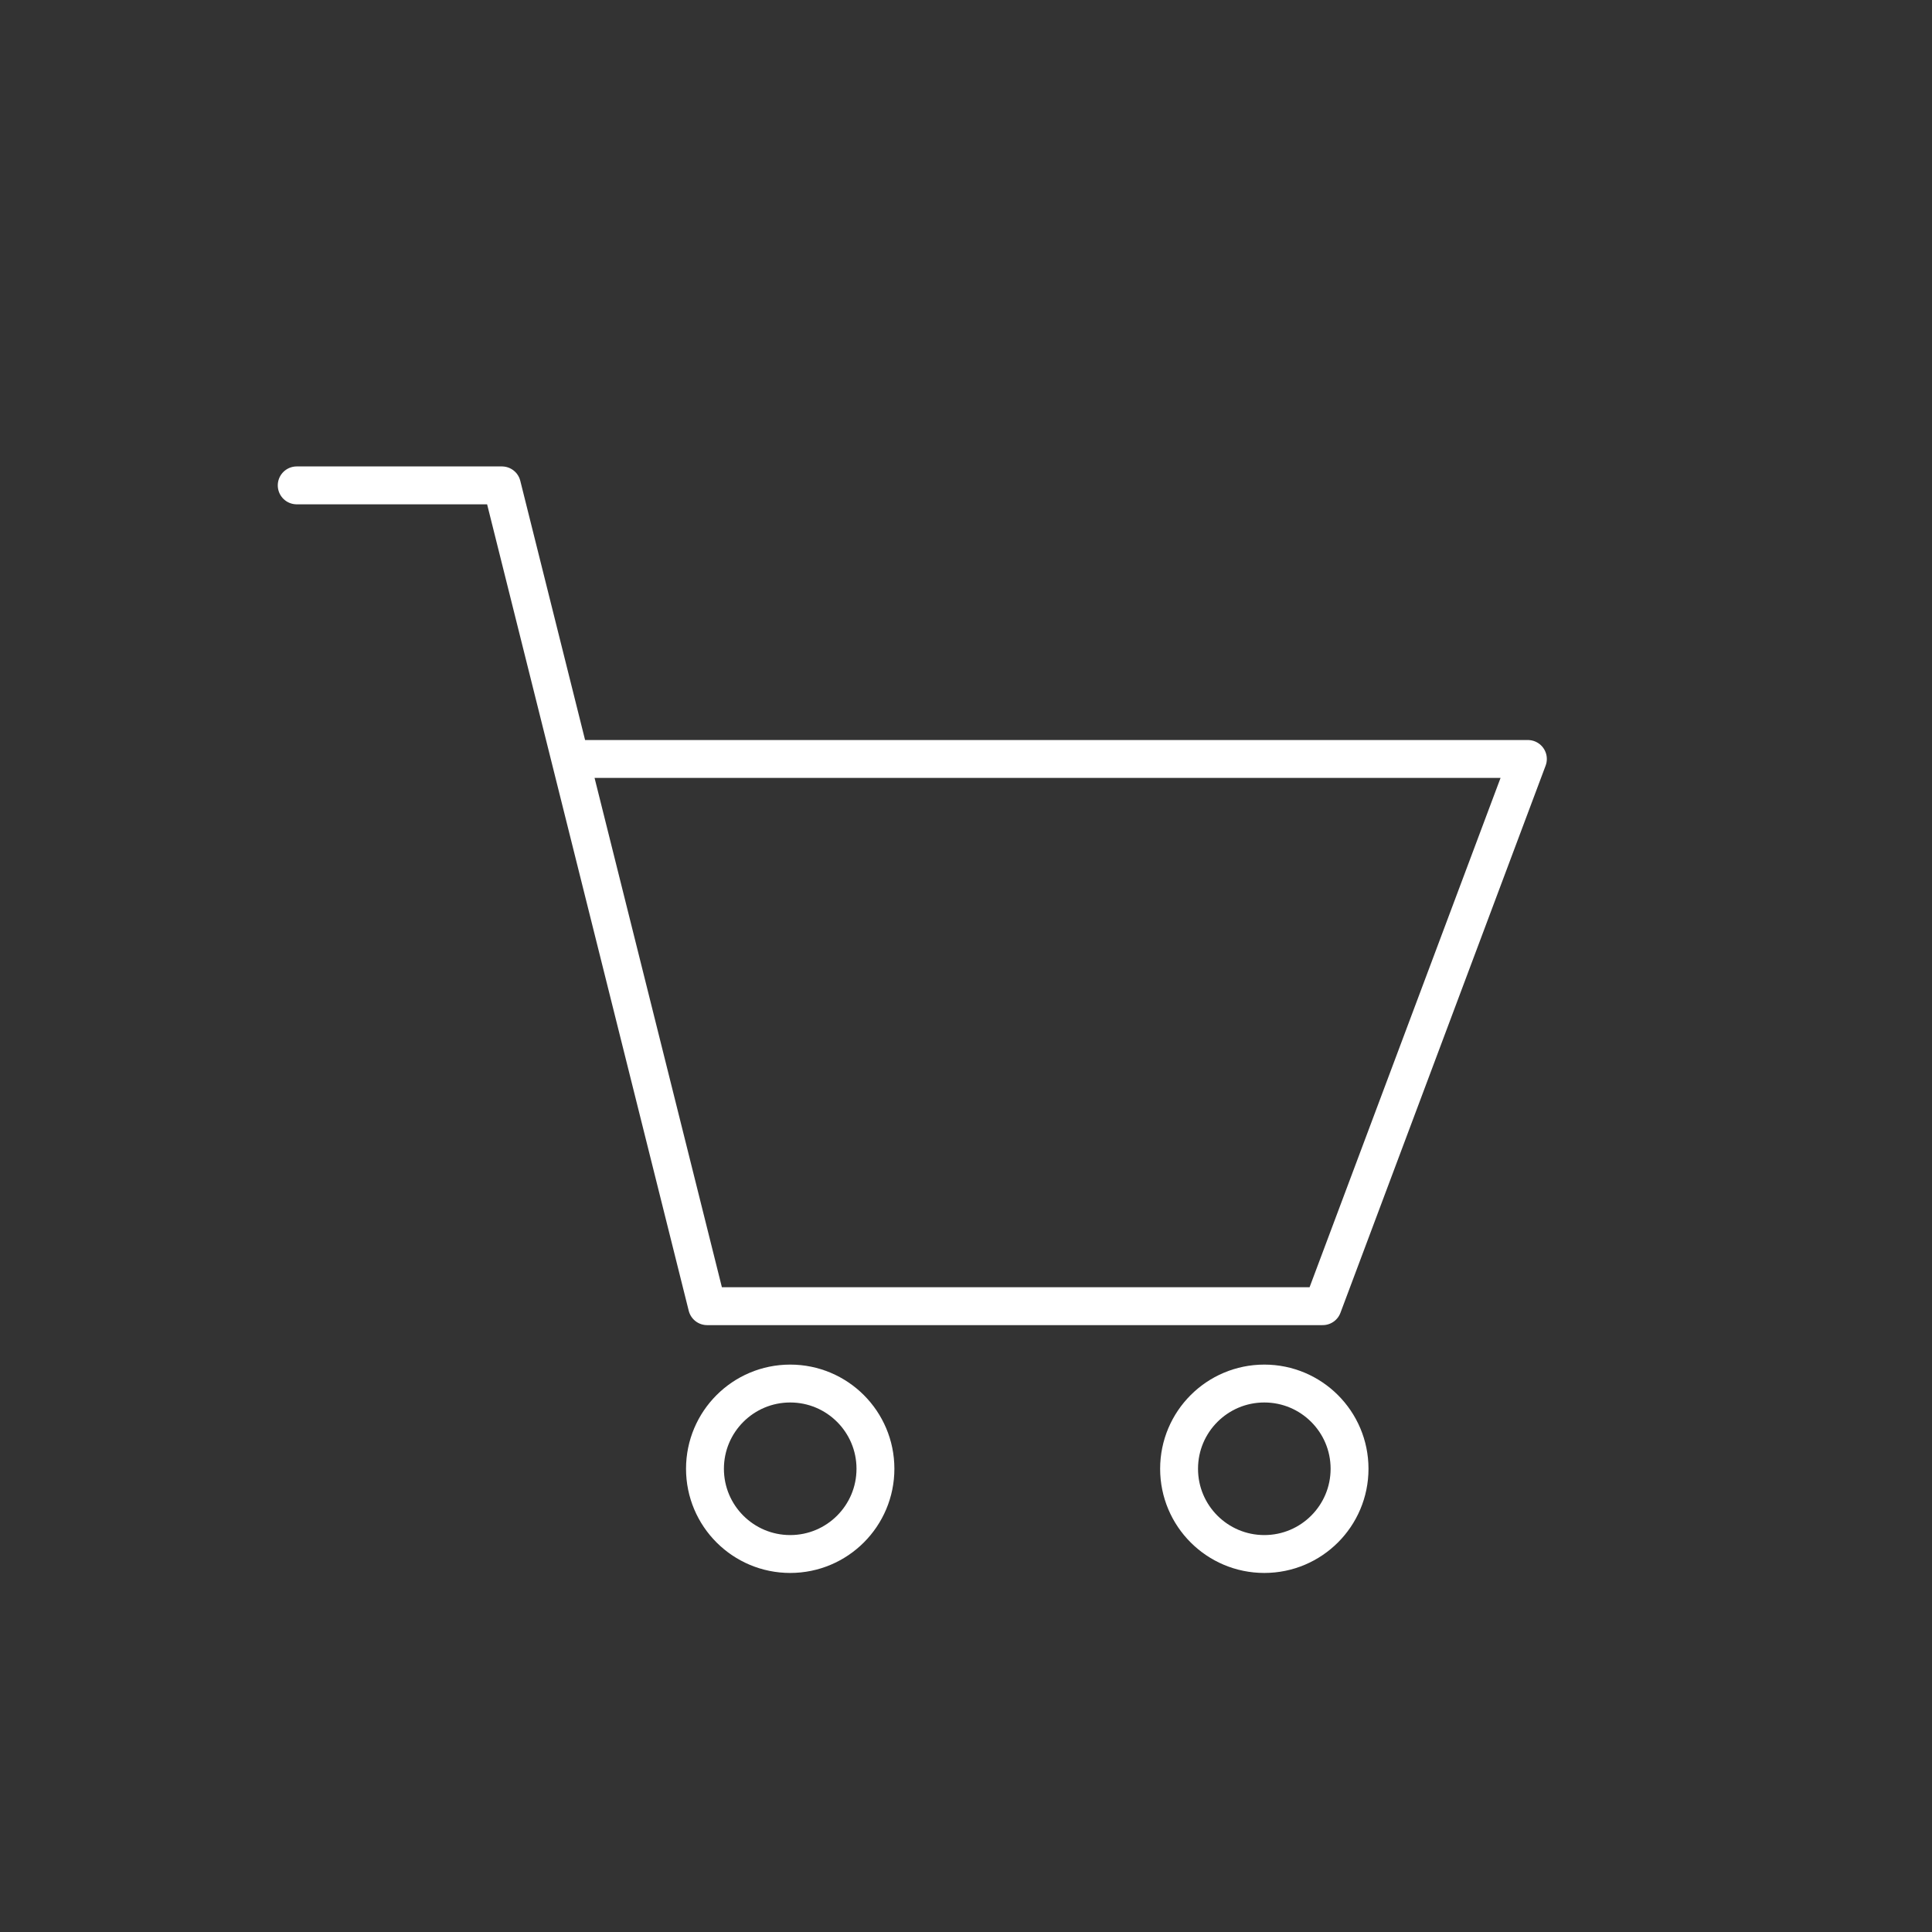 <?xml version="1.0" encoding="utf-8"?>
<!-- Generator: Adobe Illustrator 16.0.0, SVG Export Plug-In . SVG Version: 6.00 Build 0)  -->
<!DOCTYPE svg PUBLIC "-//W3C//DTD SVG 1.1//EN" "http://www.w3.org/Graphics/SVG/1.1/DTD/svg11.dtd">
<svg version="1.1" id="Livello_1" xmlns="http://www.w3.org/2000/svg" xmlns:xlink="http://www.w3.org/1999/xlink" x="0px" y="0px"
	 width="204px" height="204px" viewBox="0 0 204 204" enable-background="new 0 0 204 204" xml:space="preserve">
<rect x="0" y="0" width="204" height="204" fill="#333333" stroke="none"/>
<g>
	
		<circle fill="none" stroke="white" stroke-width="4" stroke-linecap="round" stroke-linejoin="round" stroke-miterlimit="10" cx="83.438" cy="155.088" r="9"/>
	
		<circle fill="none" stroke="white" stroke-width="4" stroke-linecap="round" stroke-linejoin="round" stroke-miterlimit="10" cx="133.499" cy="155.088" r="9"/>
	
		<polyline fill="none" stroke="white" stroke-width="4" stroke-linecap="round" stroke-linejoin="round" stroke-miterlimit="10" points="
		31.33,51.251 52.996,51.251 74.663,137.92 139.664,137.92 161.33,80.14 60.219,80.14 	"/>
</g>
</svg>

